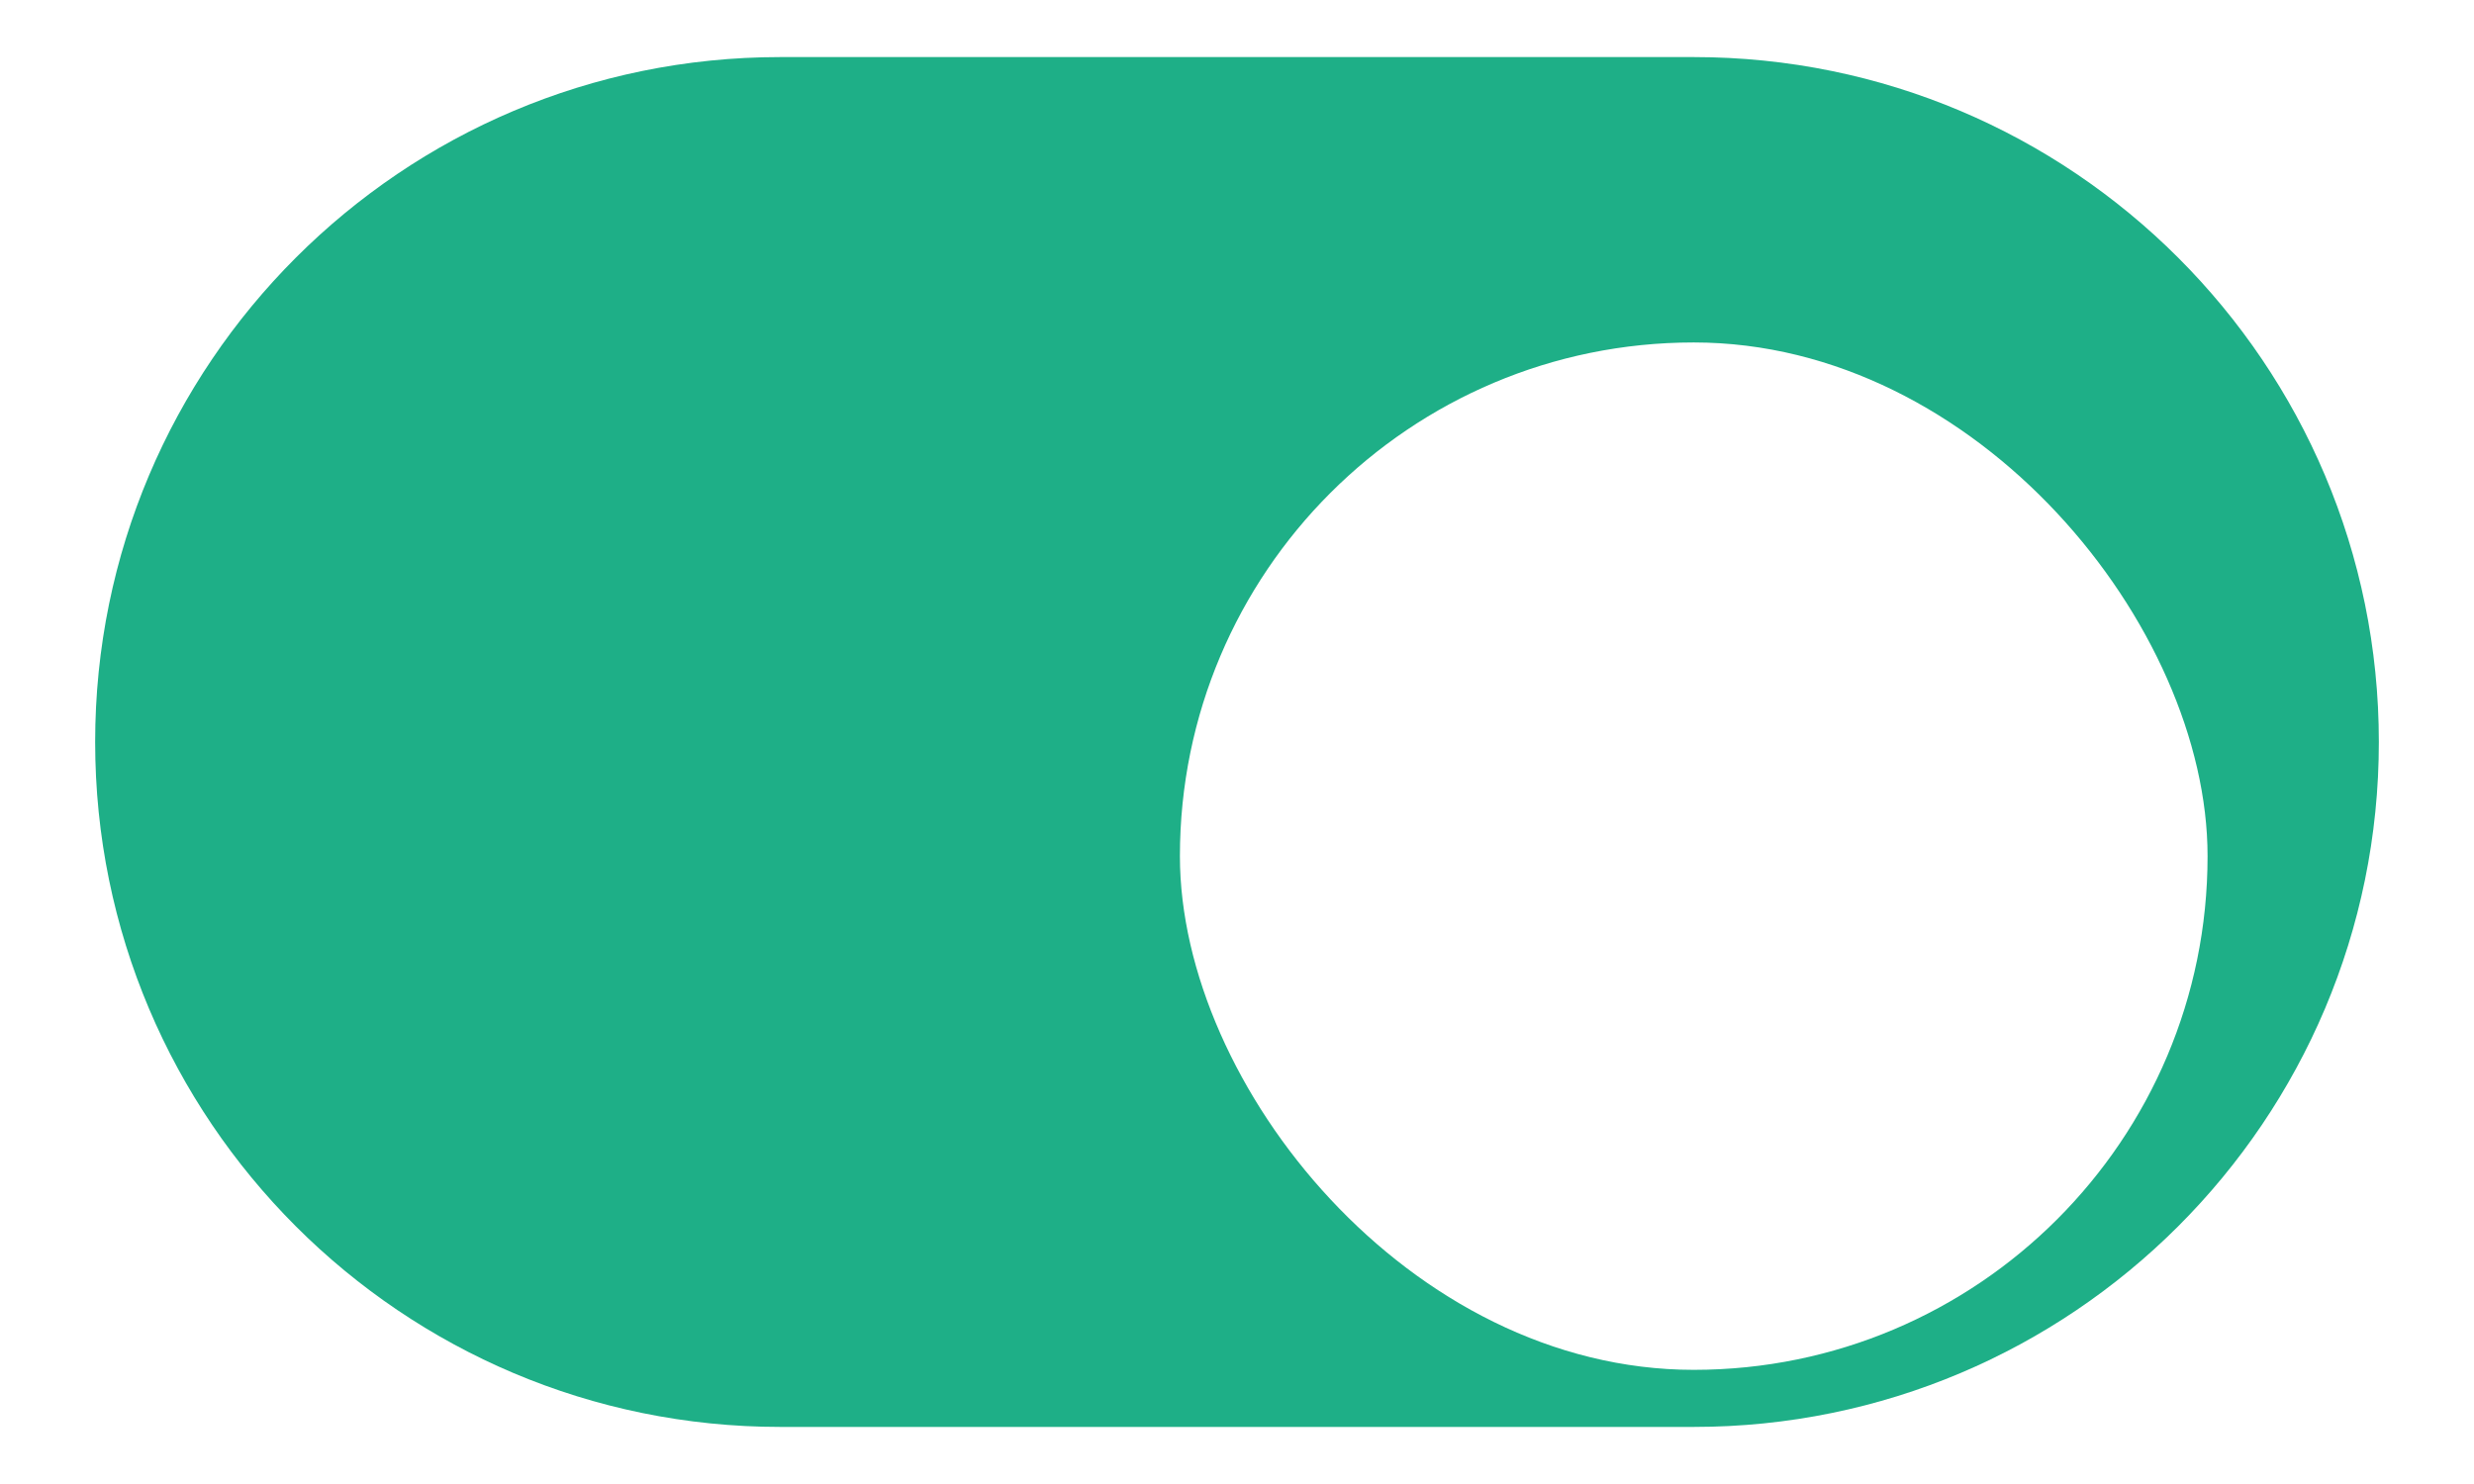 <svg width="40" height="24" viewBox="0 0 40 26" fill="none" xmlns="http://www.w3.org/2000/svg"><g filter="url(#filter0_i)"><path d="M0 12C0 5.373 5.373 0 12 0h16c6.627 0 12 5.373 12 12s-5.373 12-12 12H12C5.373 24 0 18.627 0 12z" fill="#1EAF87"/><g filter="url(#filter1_d)"><rect x="19" y="3" width="18" height="18" rx="9" fill="#fff"/></g></g><defs><filter id="filter0_i" x="0" y="0" width="40" height="25" filterUnits="userSpaceOnUse" color-interpolation-filters="sRGB"><feFlood flood-opacity="0" result="BackgroundImageFix"/><feBlend in="SourceGraphic" in2="BackgroundImageFix" result="shape"/><feColorMatrix in="SourceAlpha" values="0 0 0 0 0 0 0 0 0 0 0 0 0 0 0 0 0 0 127 0" result="hardAlpha"/><feOffset dy="1"/><feGaussianBlur stdDeviation=".5"/><feComposite in2="hardAlpha" operator="arithmetic" k2="-1" k3="1"/><feColorMatrix values="0 0 0 0 0 0 0 0 0 0 0 0 0 0 0 0 0 0 0.15 0"/><feBlend in2="shape" result="effect1_innerShadow"/></filter><filter id="filter1_d" x="16" y="2" width="24" height="24" filterUnits="userSpaceOnUse" color-interpolation-filters="sRGB"><feFlood flood-opacity="0" result="BackgroundImageFix"/><feColorMatrix in="SourceAlpha" values="0 0 0 0 0 0 0 0 0 0 0 0 0 0 0 0 0 0 127 0"/><feOffset dy="2"/><feGaussianBlur stdDeviation="1.5"/><feColorMatrix values="0 0 0 0 0 0 0 0 0 0 0 0 0 0 0 0 0 0 0.15 0"/><feBlend in2="BackgroundImageFix" result="effect1_dropShadow"/><feBlend in="SourceGraphic" in2="effect1_dropShadow" result="shape"/></filter></defs></svg>